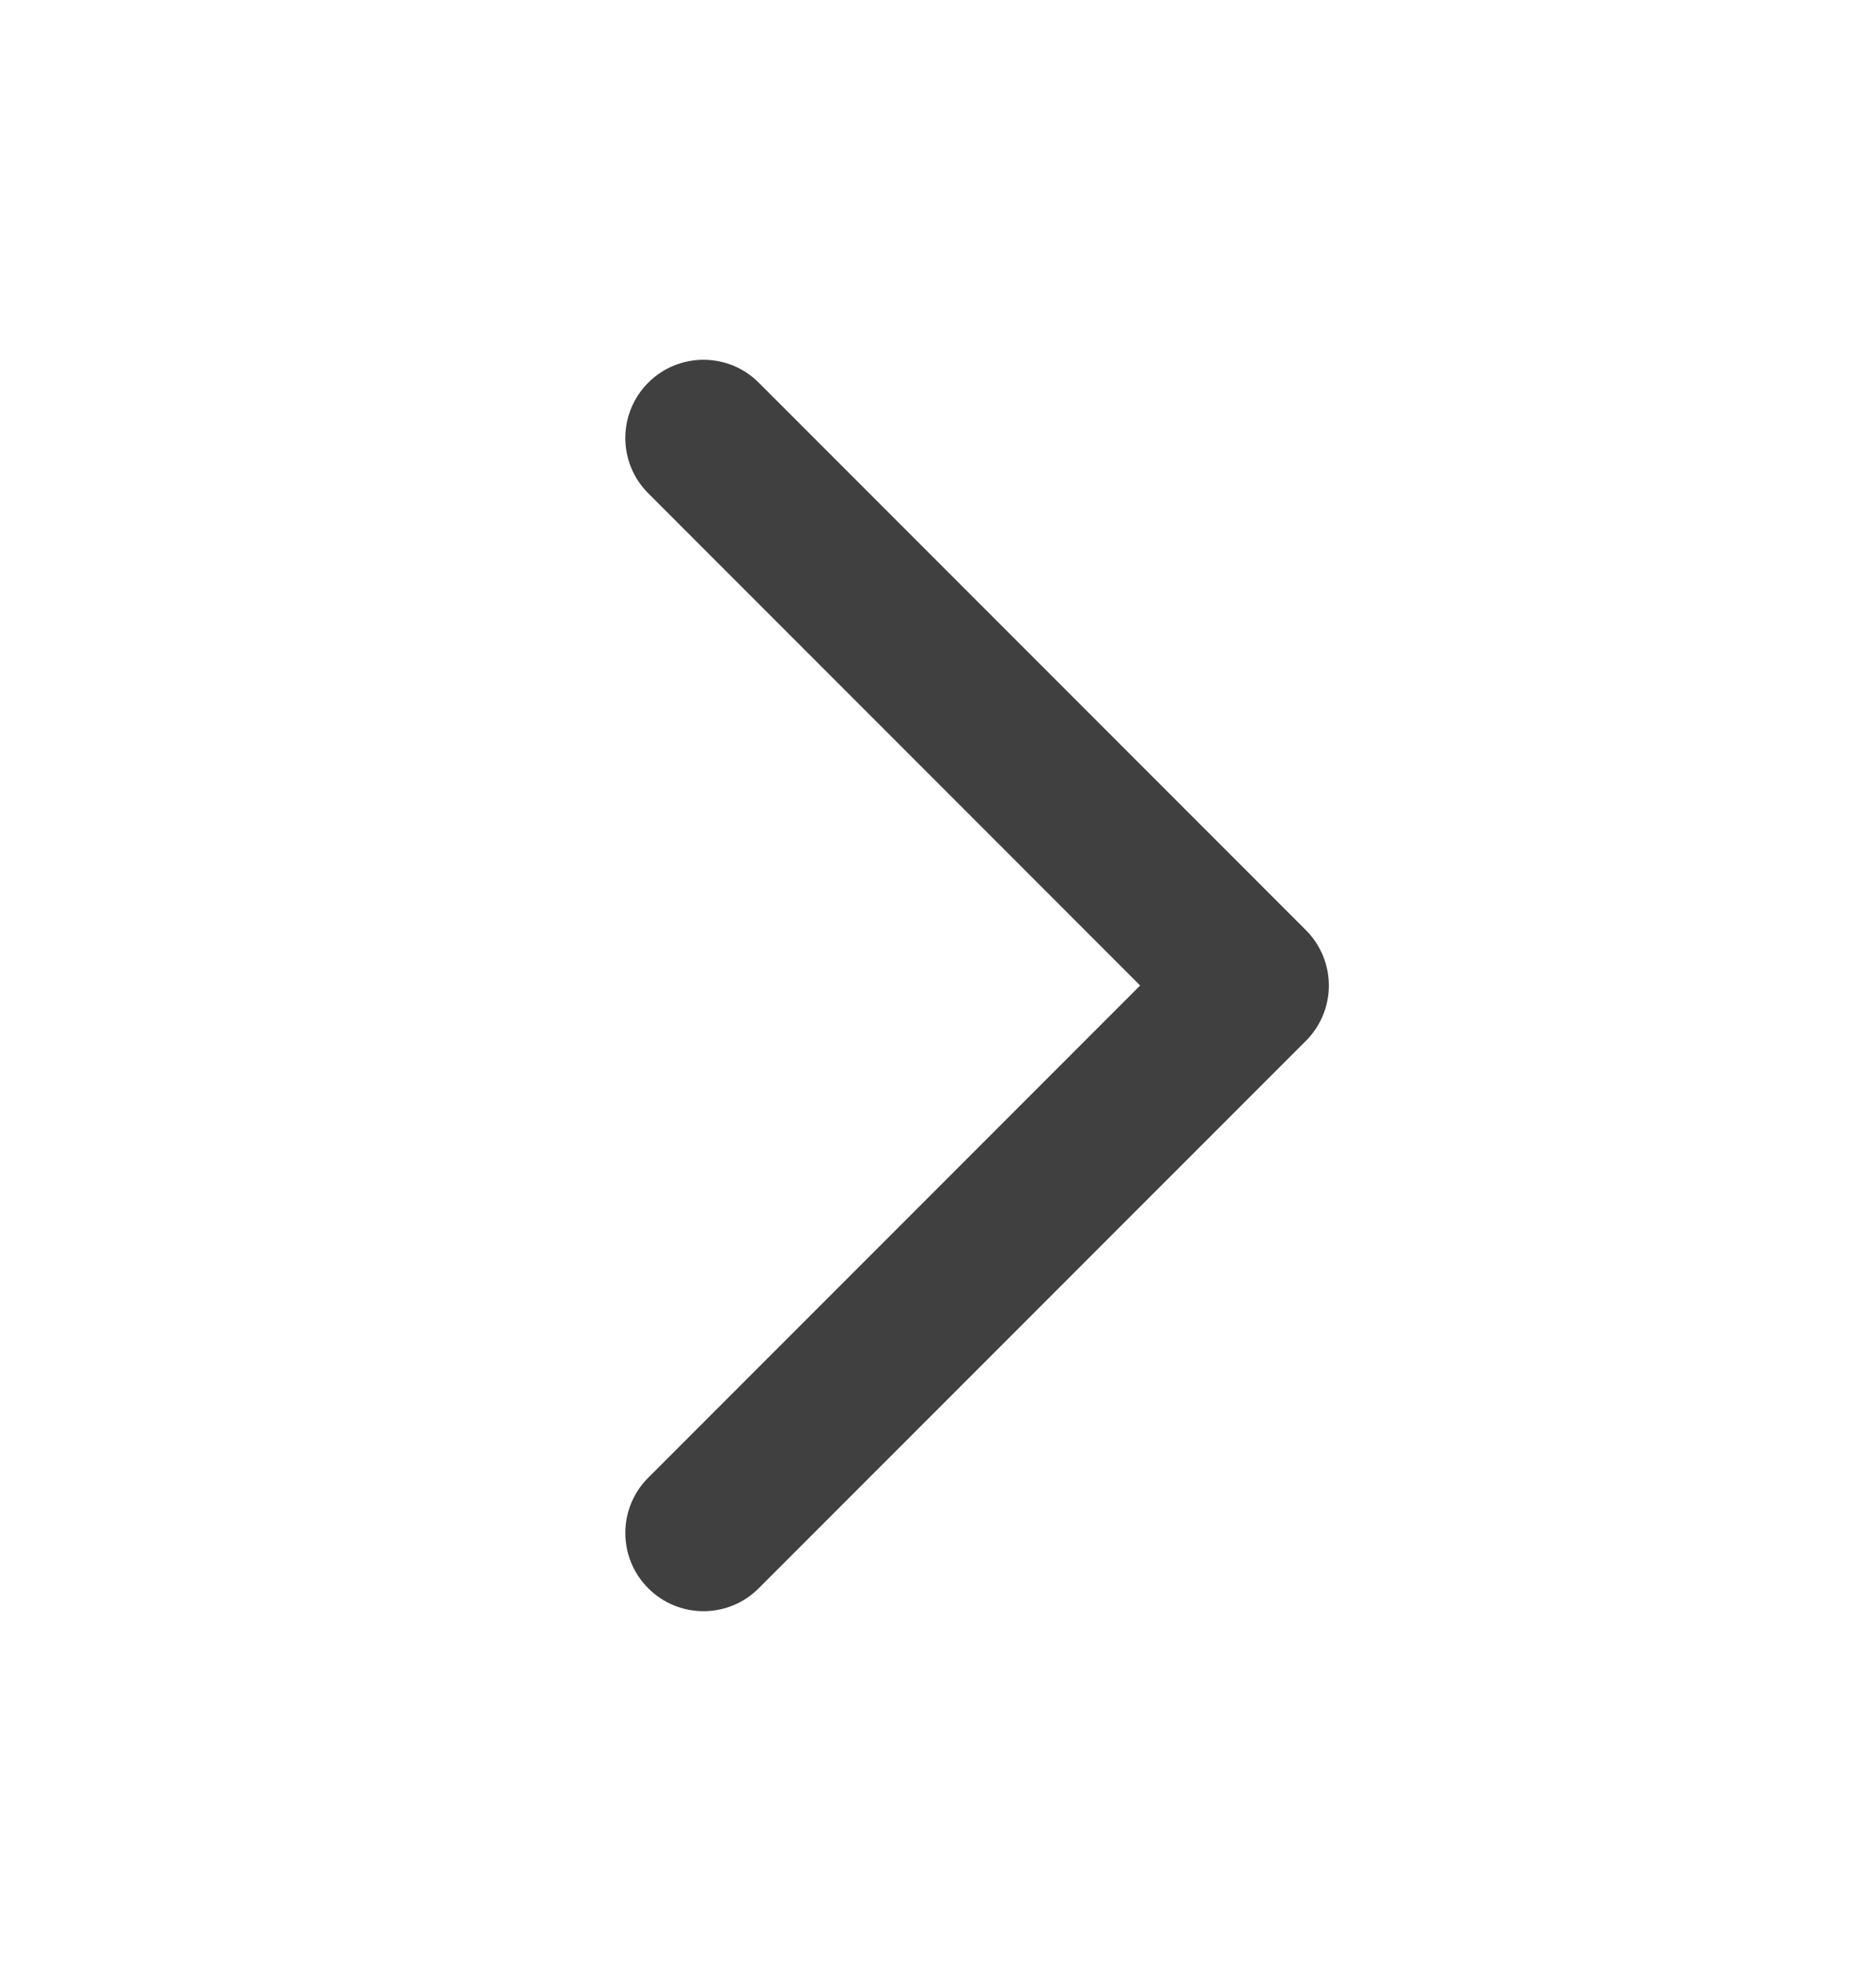 <svg width="20" height="21" viewBox="0 0 20 21" fill="none" xmlns="http://www.w3.org/2000/svg">
<path fill-rule="evenodd" clip-rule="evenodd" d="M6.911 16.922C6.585 16.597 6.585 16.069 6.911 15.744L12.155 10.5L6.911 5.256C6.585 4.93 6.585 4.403 6.911 4.077C7.236 3.752 7.764 3.752 8.089 4.077L13.923 9.911C14.079 10.067 14.167 10.279 14.167 10.5C14.167 10.721 14.079 10.933 13.923 11.089L8.089 16.922C7.764 17.248 7.236 17.248 6.911 16.922Z" fill="#404040"/>
</svg>
